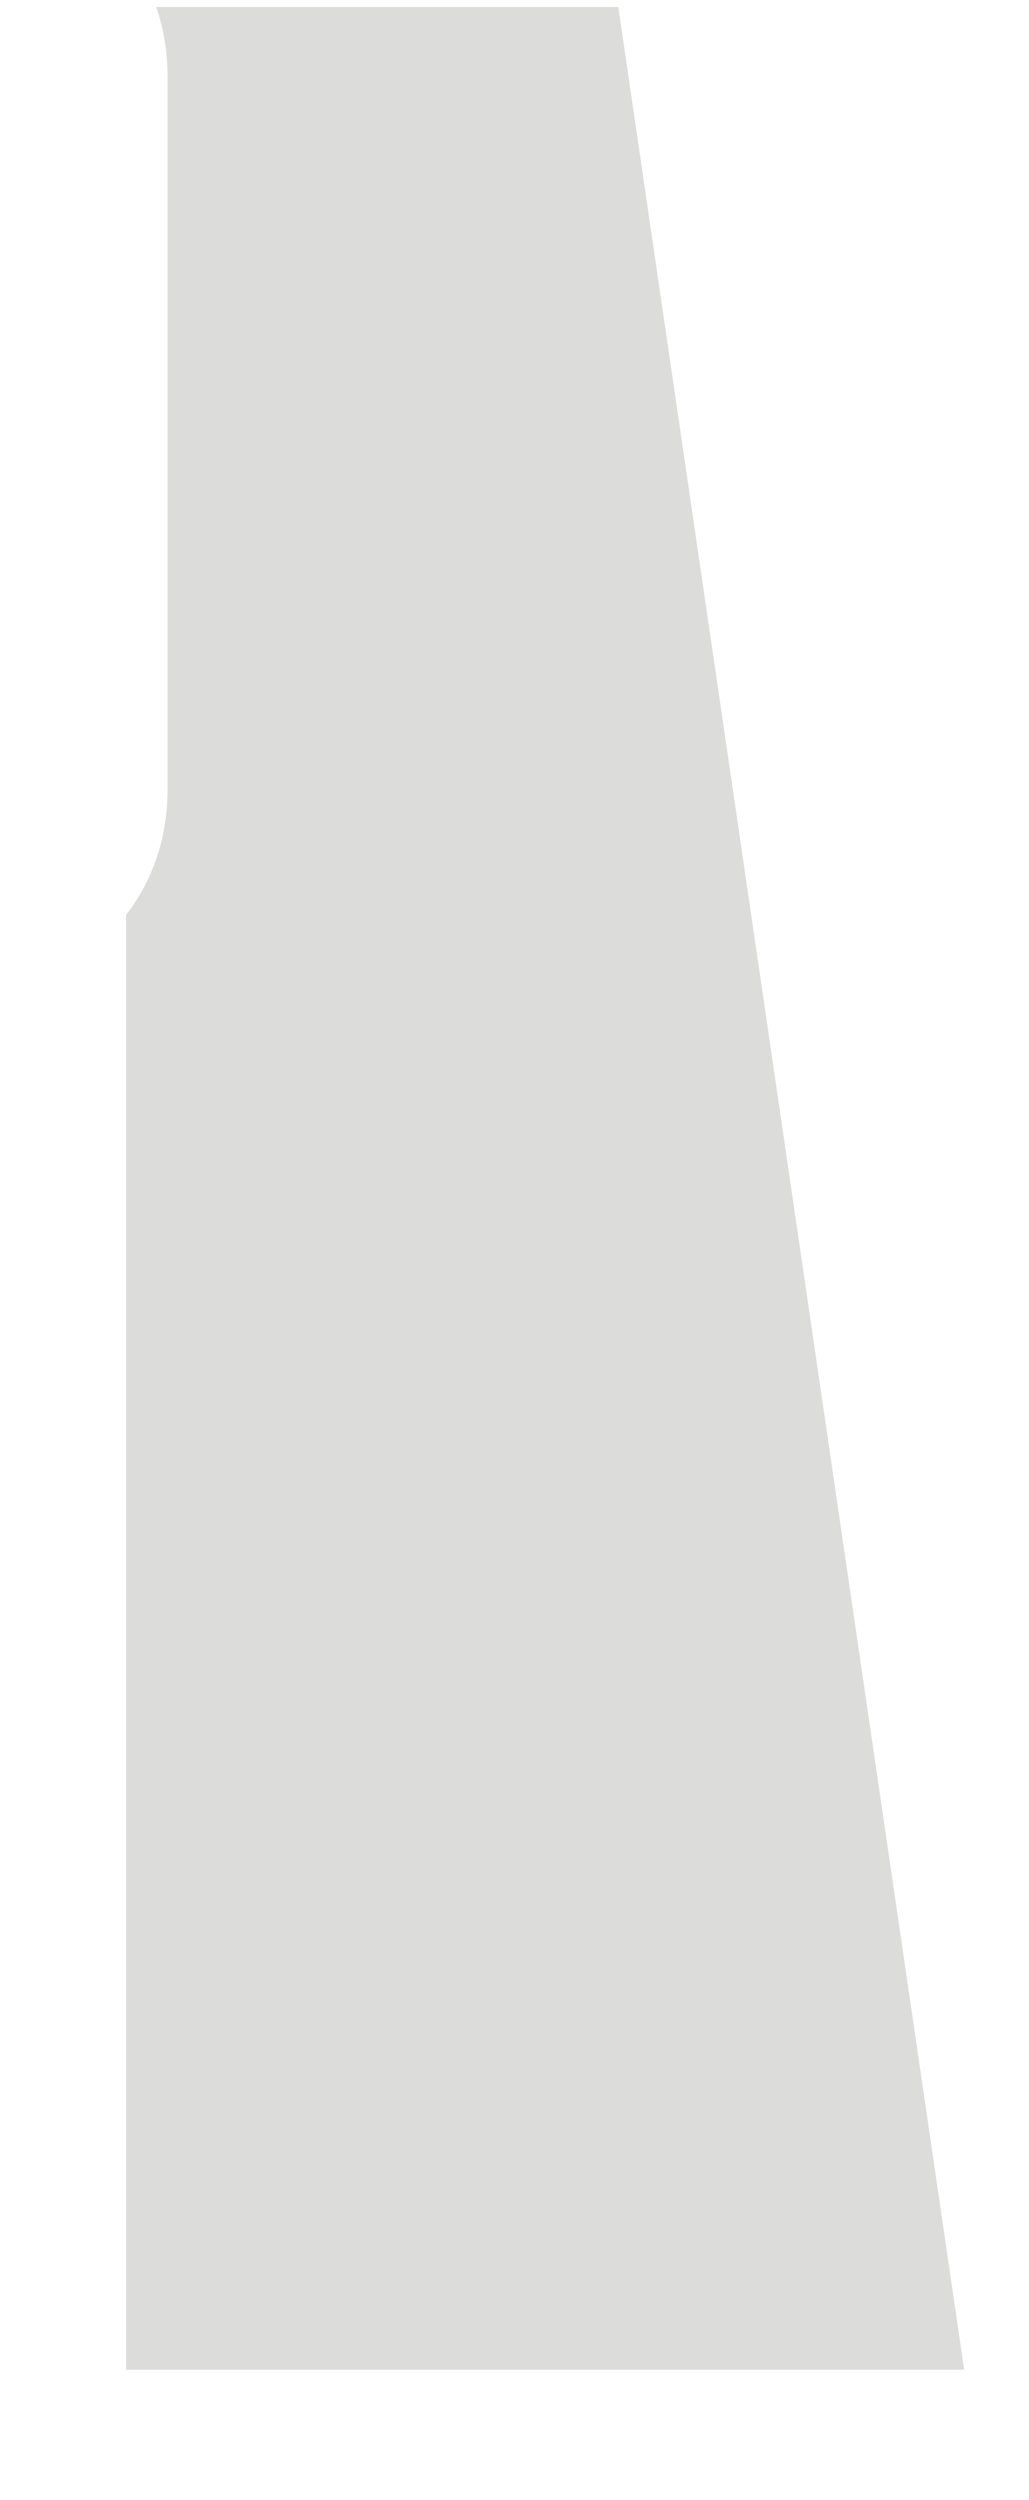 <svg width="7" height="17" viewBox="0 0 7 17" fill="none" xmlns="http://www.w3.org/2000/svg">
<path d="M6.559 16.113H0.857V6.221C1.033 5.997 1.14 5.701 1.14 5.372V0.52C1.14 0.352 1.113 0.193 1.062 0.047H4.206L6.559 16.113Z" fill="#DCDDDA"/>
</svg>
